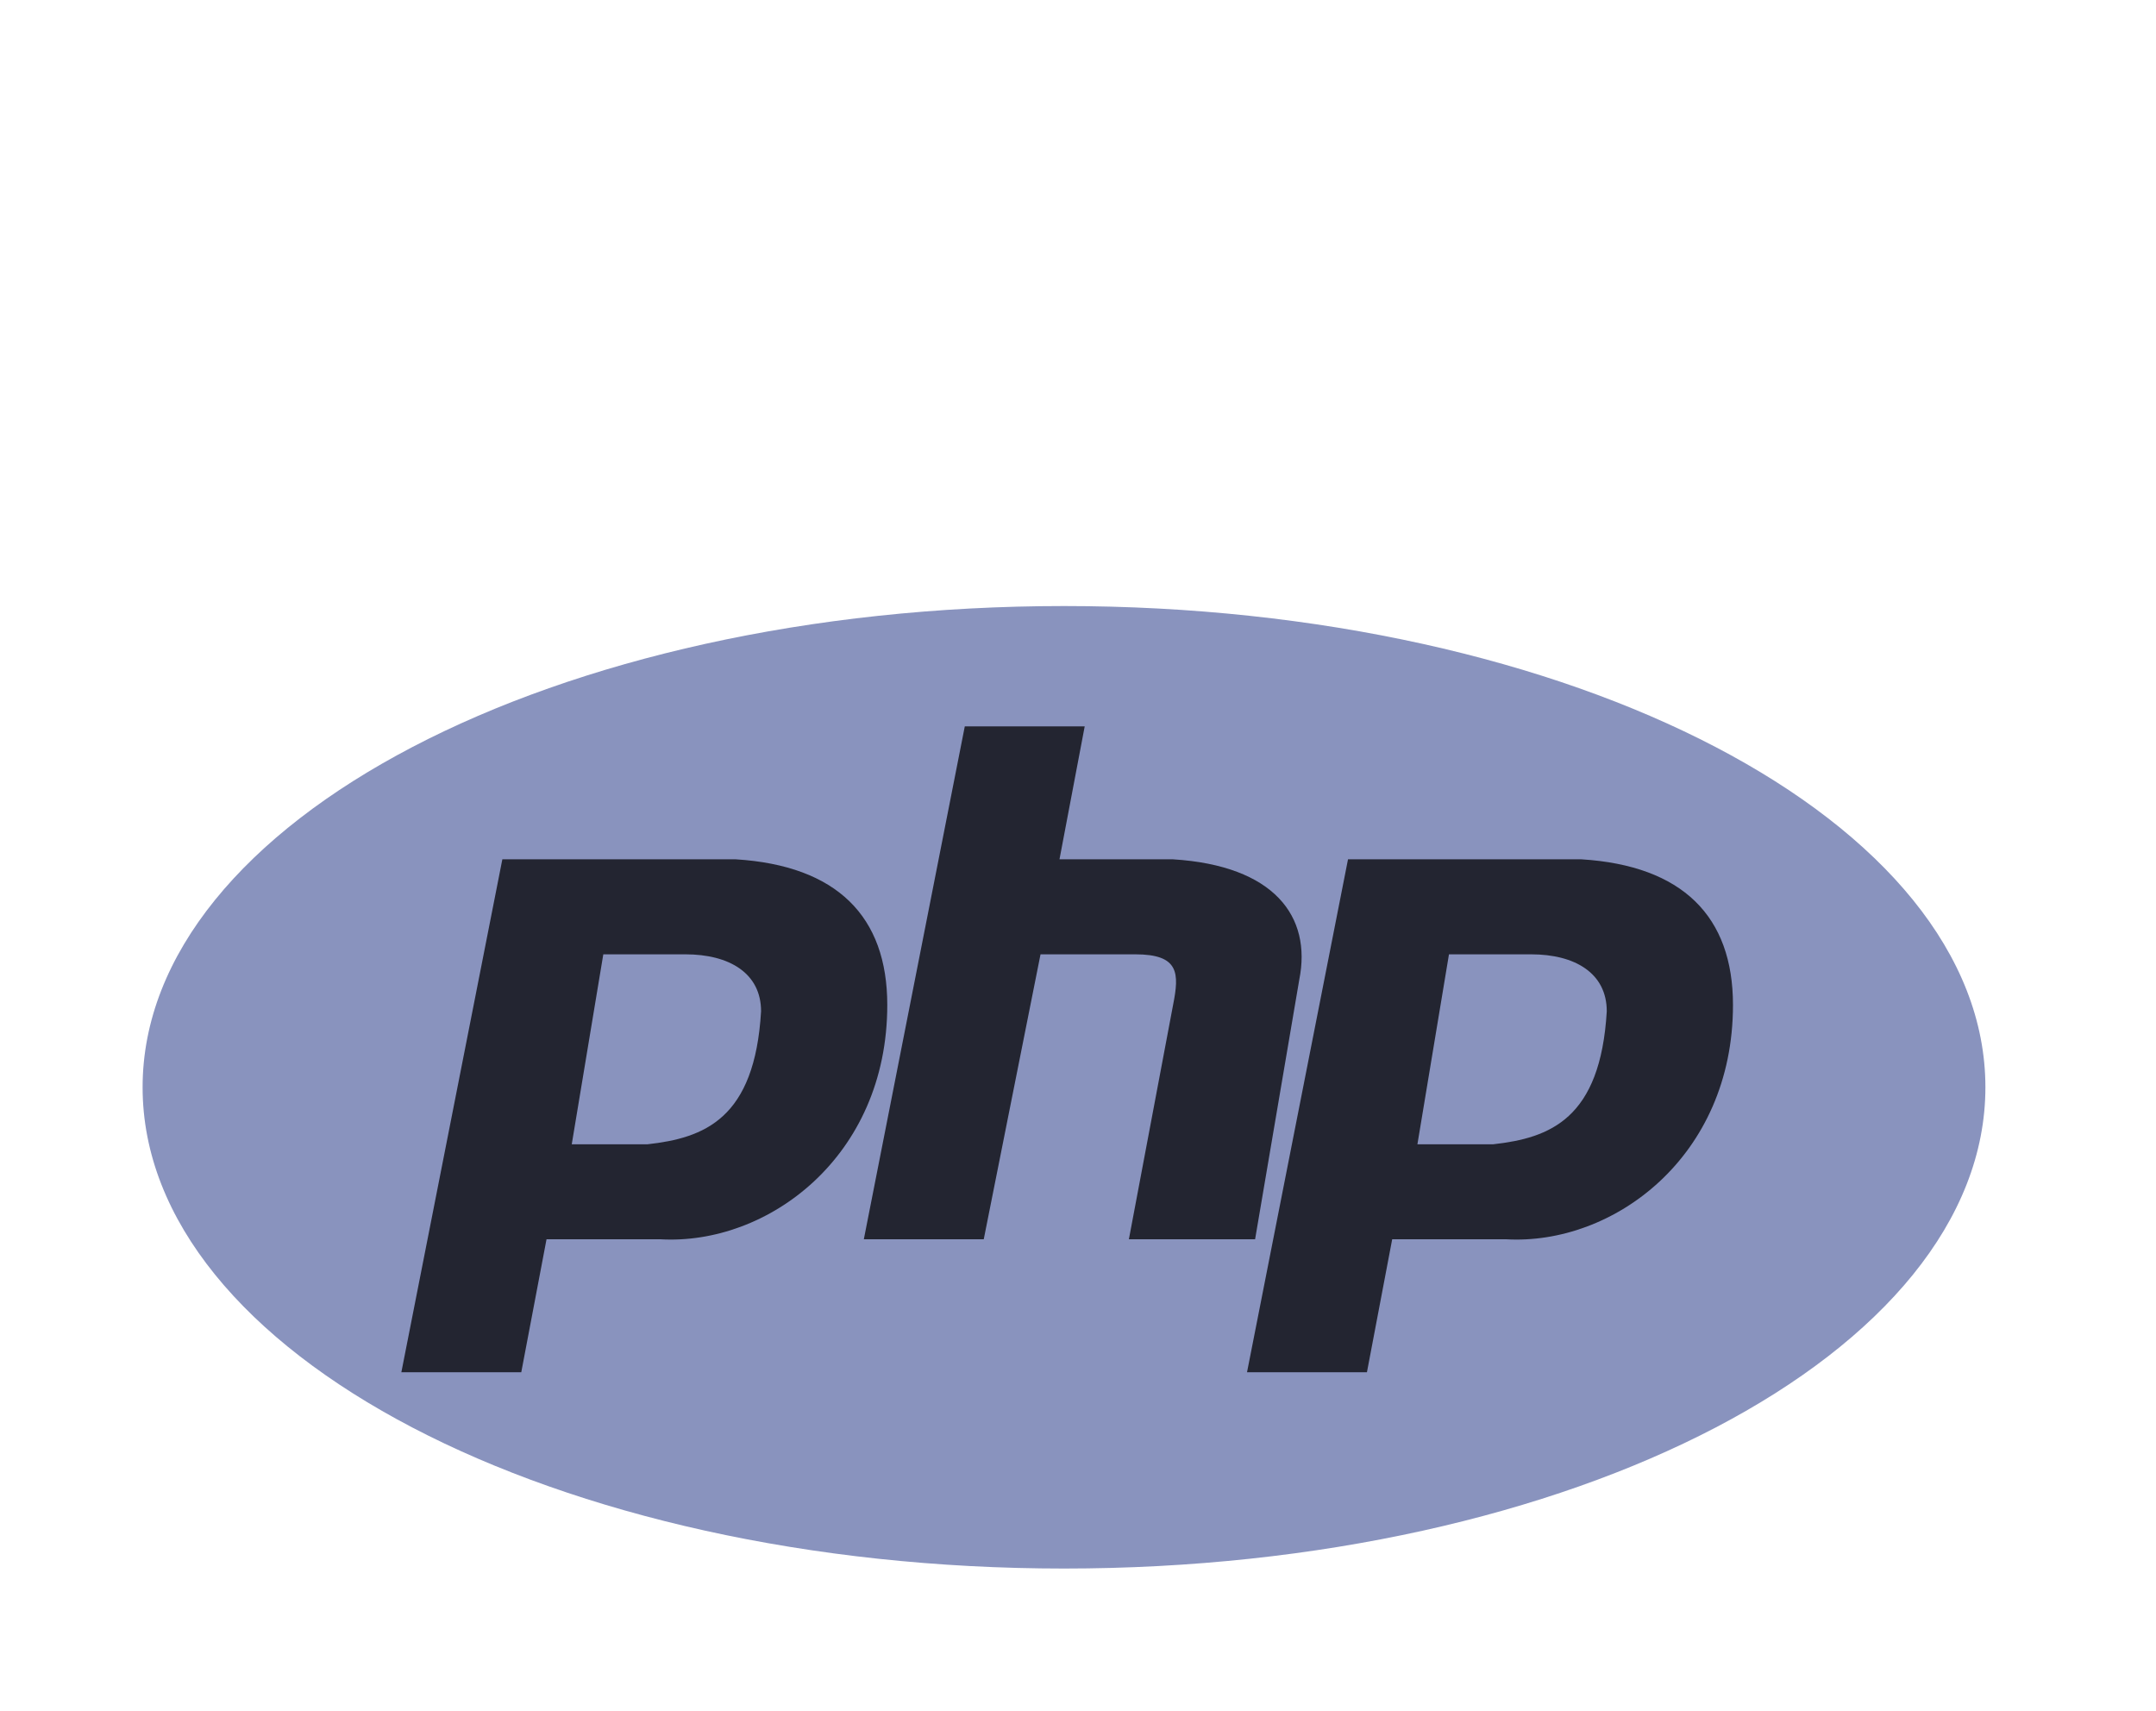 <svg width="63" height="50" viewBox="0 0 63 50" fill="none" xmlns="http://www.w3.org/2000/svg">
<g clip-path="url(#clip0_2698_213)">
<mask id="mask0_2698_213" style="mask-type:alpha" maskUnits="userSpaceOnUse" x="0" y="0" width="63" height="63">
<path d="M62.5 0H0V62.5H62.5V0Z" fill="#C4C4C4"/>
</mask>
<g mask="url(#mask0_2698_213)">
<path d="M31.091 45.834C45.961 45.834 58.015 39.538 58.015 31.771C58.015 24.005 45.961 17.709 31.091 17.709C16.221 17.709 4.167 24.005 4.167 31.771C4.167 39.538 16.221 45.834 31.091 45.834Z" fill="#8993BE"/>
<path fill-rule="evenodd" clip-rule="evenodd" d="M11.728 40.098L14.679 25.11H21.502C24.452 25.295 25.927 26.775 25.927 29.366C25.927 33.807 22.424 36.397 19.288 36.212H15.97L15.232 40.098H11.728ZM16.707 33.437L17.629 27.886H20.026C21.317 27.886 22.239 28.441 22.239 29.551C22.055 32.697 20.58 33.252 18.92 33.437H16.707ZM25.242 36.212L28.192 21.225H31.696L30.959 25.11H34.278C37.229 25.295 38.335 26.775 37.966 28.626L36.675 36.212H32.987L34.278 29.366C34.462 28.441 34.462 27.886 33.172 27.886H30.405L28.746 36.212H25.242ZM36.439 40.098L39.39 25.11H46.213C49.164 25.295 50.639 26.775 50.639 29.366C50.639 33.807 47.135 36.397 44 36.212H40.681L39.943 40.098H36.439ZM41.418 33.437L42.34 27.886H44.738C46.029 27.886 46.951 28.441 46.951 29.551C46.766 32.697 45.291 33.252 43.631 33.437H41.418Z" fill="#232531"/>
</g>
</g>
<defs>
<clipPath id="clip0_2698_213">
<rect width="62.5" height="50" fill="white"/>
</clipPath>
</defs>
</svg>
